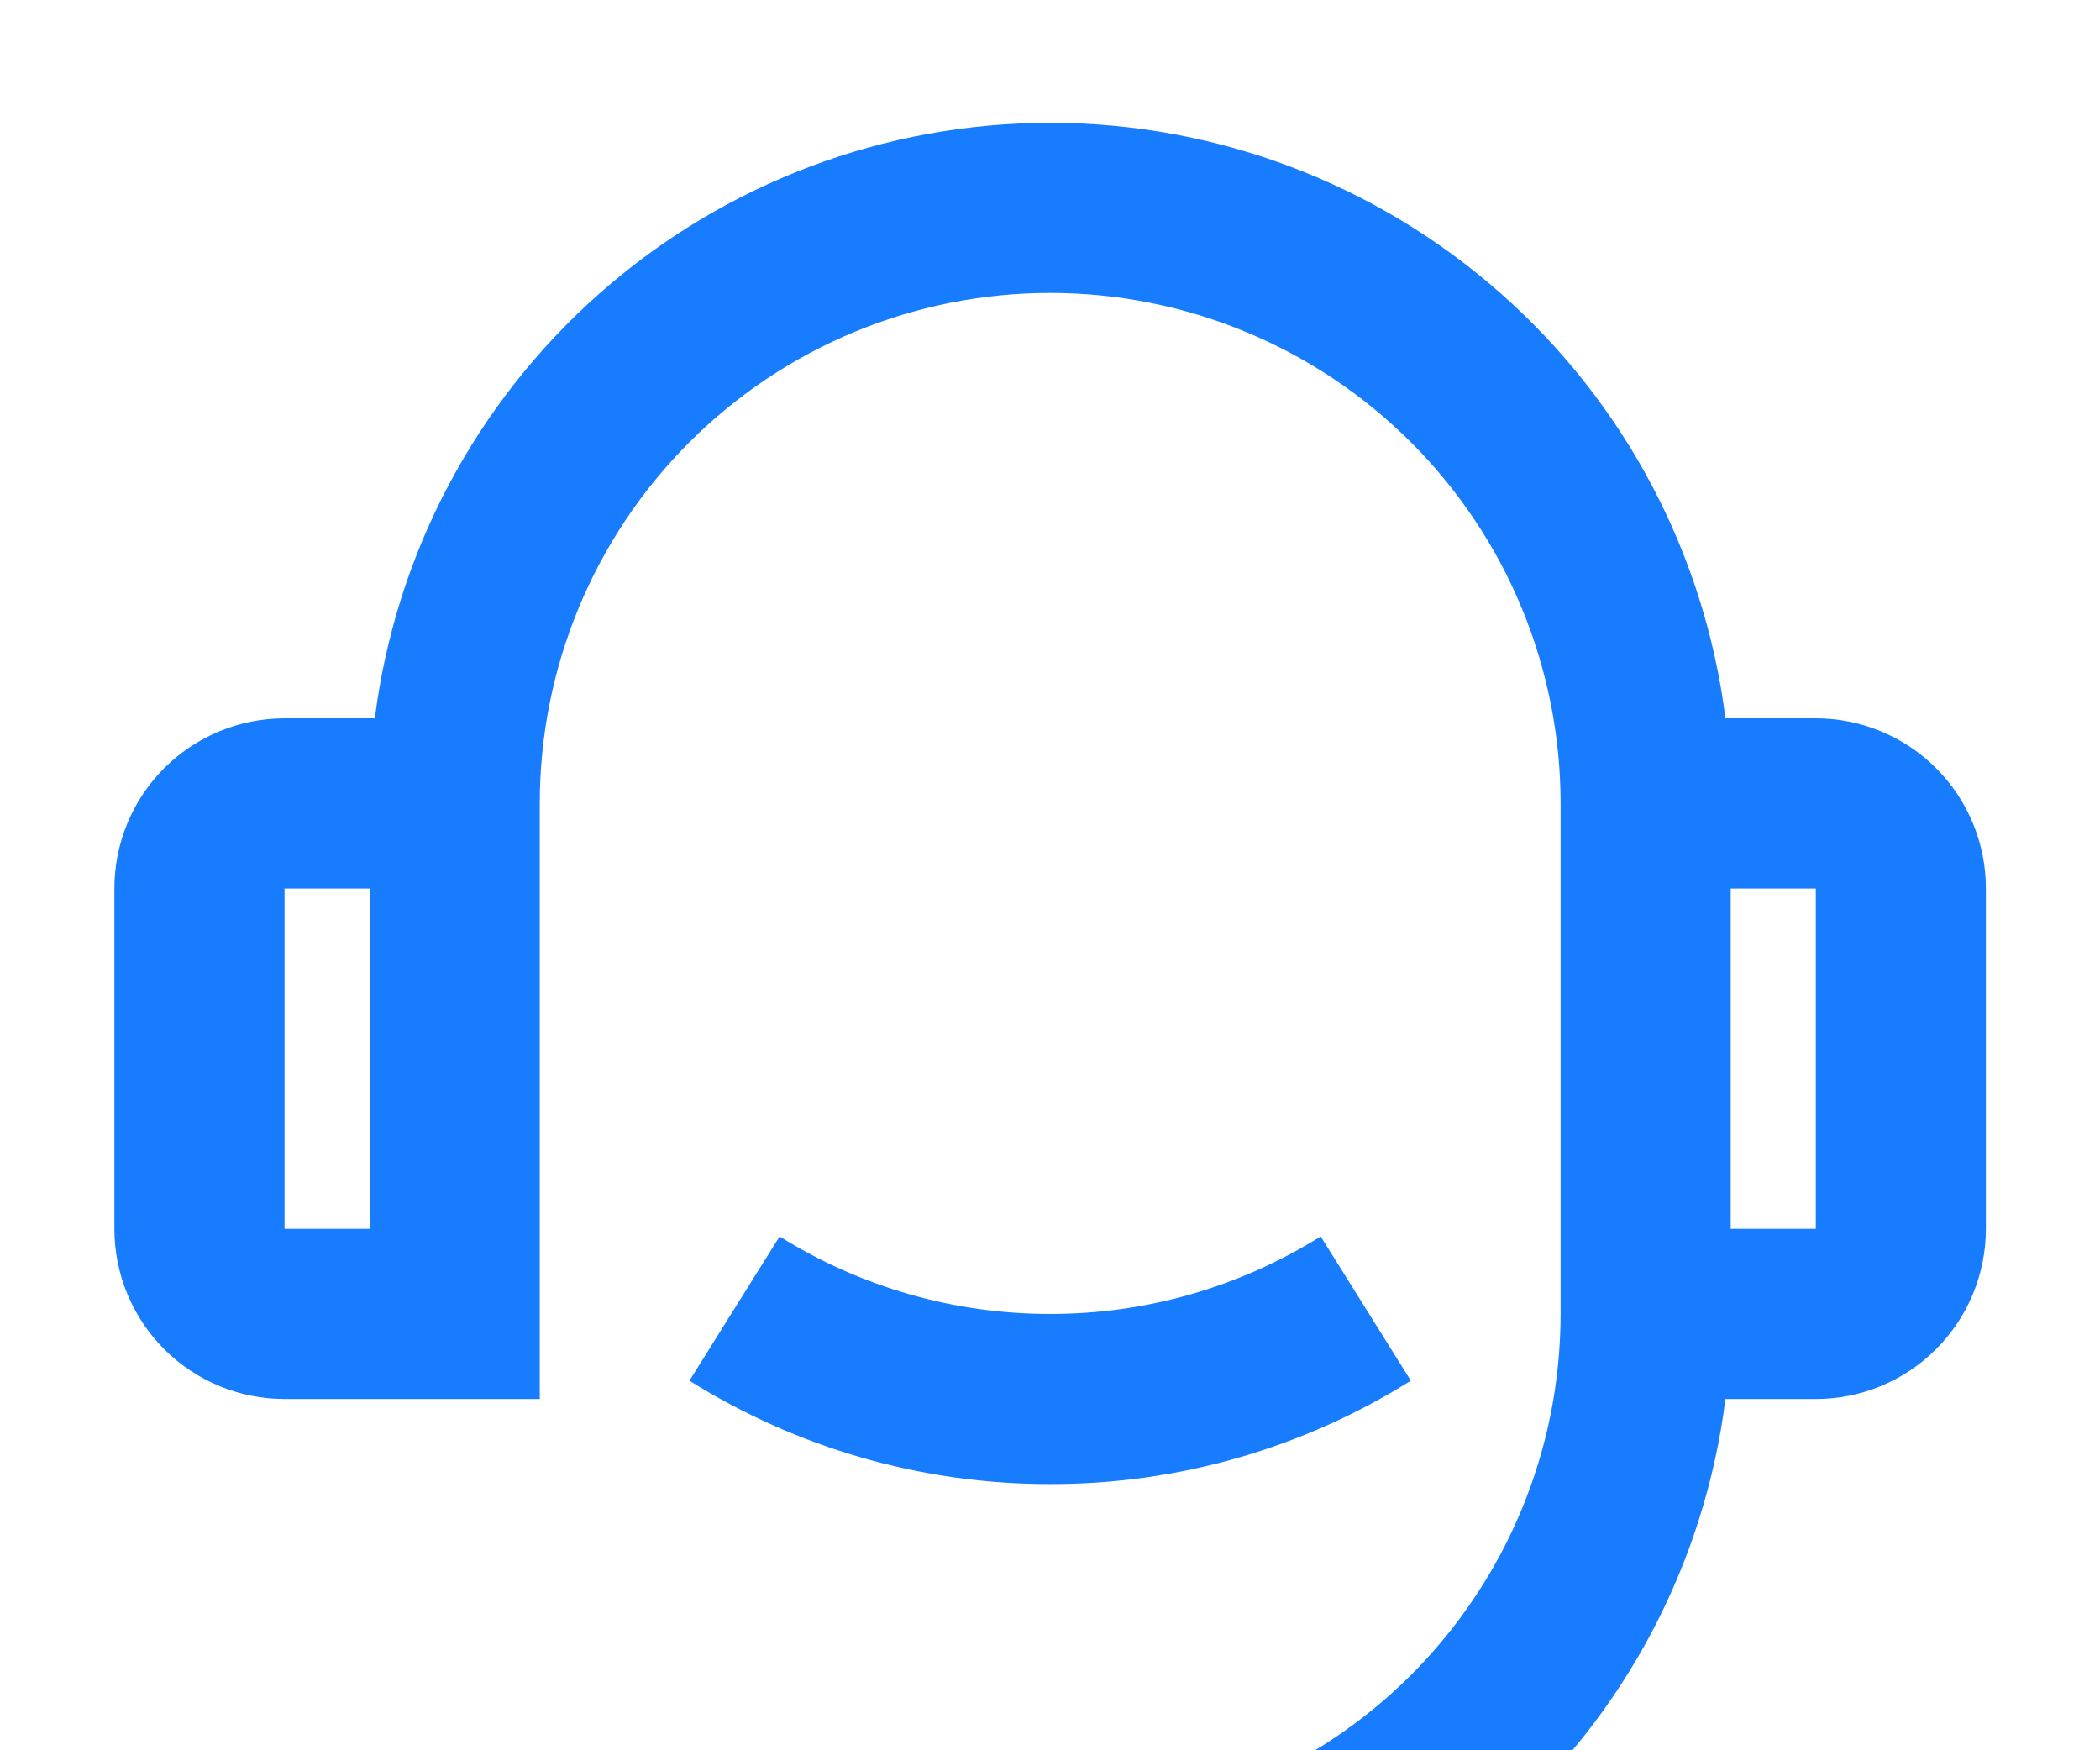 <svg width="36" height="30" viewBox="0 0 36 30" fill="none" xmlns="http://www.w3.org/2000/svg">
<path d="M29.579 12.312H31.128C31.901 12.312 32.643 12.62 33.19 13.166C33.737 13.713 34.044 14.455 34.044 15.229V21.062C34.044 21.836 33.737 22.578 33.19 23.125C32.643 23.672 31.901 23.979 31.128 23.979H29.579C29.223 26.798 27.851 29.391 25.72 31.271C23.588 33.15 20.844 34.187 18.003 34.187V31.271C20.323 31.271 22.549 30.349 24.19 28.708C25.831 27.067 26.753 24.841 26.753 22.521V13.771C26.753 11.45 25.831 9.224 24.19 7.583C22.549 5.942 20.323 5.021 18.003 5.021C15.682 5.021 13.456 5.942 11.815 7.583C10.175 9.224 9.253 11.45 9.253 13.771V23.979H4.878C4.104 23.979 3.362 23.672 2.815 23.125C2.268 22.578 1.961 21.836 1.961 21.062V15.229C1.961 14.455 2.268 13.713 2.815 13.166C3.362 12.62 4.104 12.312 4.878 12.312H6.426C6.782 9.493 8.155 6.901 10.286 5.022C12.417 3.142 15.161 2.105 18.003 2.105C20.844 2.105 23.588 3.142 25.719 5.022C27.851 6.901 29.223 9.493 29.579 12.312ZM4.878 15.229V21.062H6.336V15.229H4.878ZM29.669 15.229V21.062H31.128V15.229H29.669ZM11.819 23.665L13.365 21.192C14.755 22.063 16.363 22.523 18.003 22.521C19.643 22.523 21.25 22.063 22.64 21.192L24.186 23.665C22.333 24.826 20.189 25.441 18.003 25.437C15.816 25.441 13.672 24.826 11.819 23.665Z" fill="#187CFF"/>
</svg>
